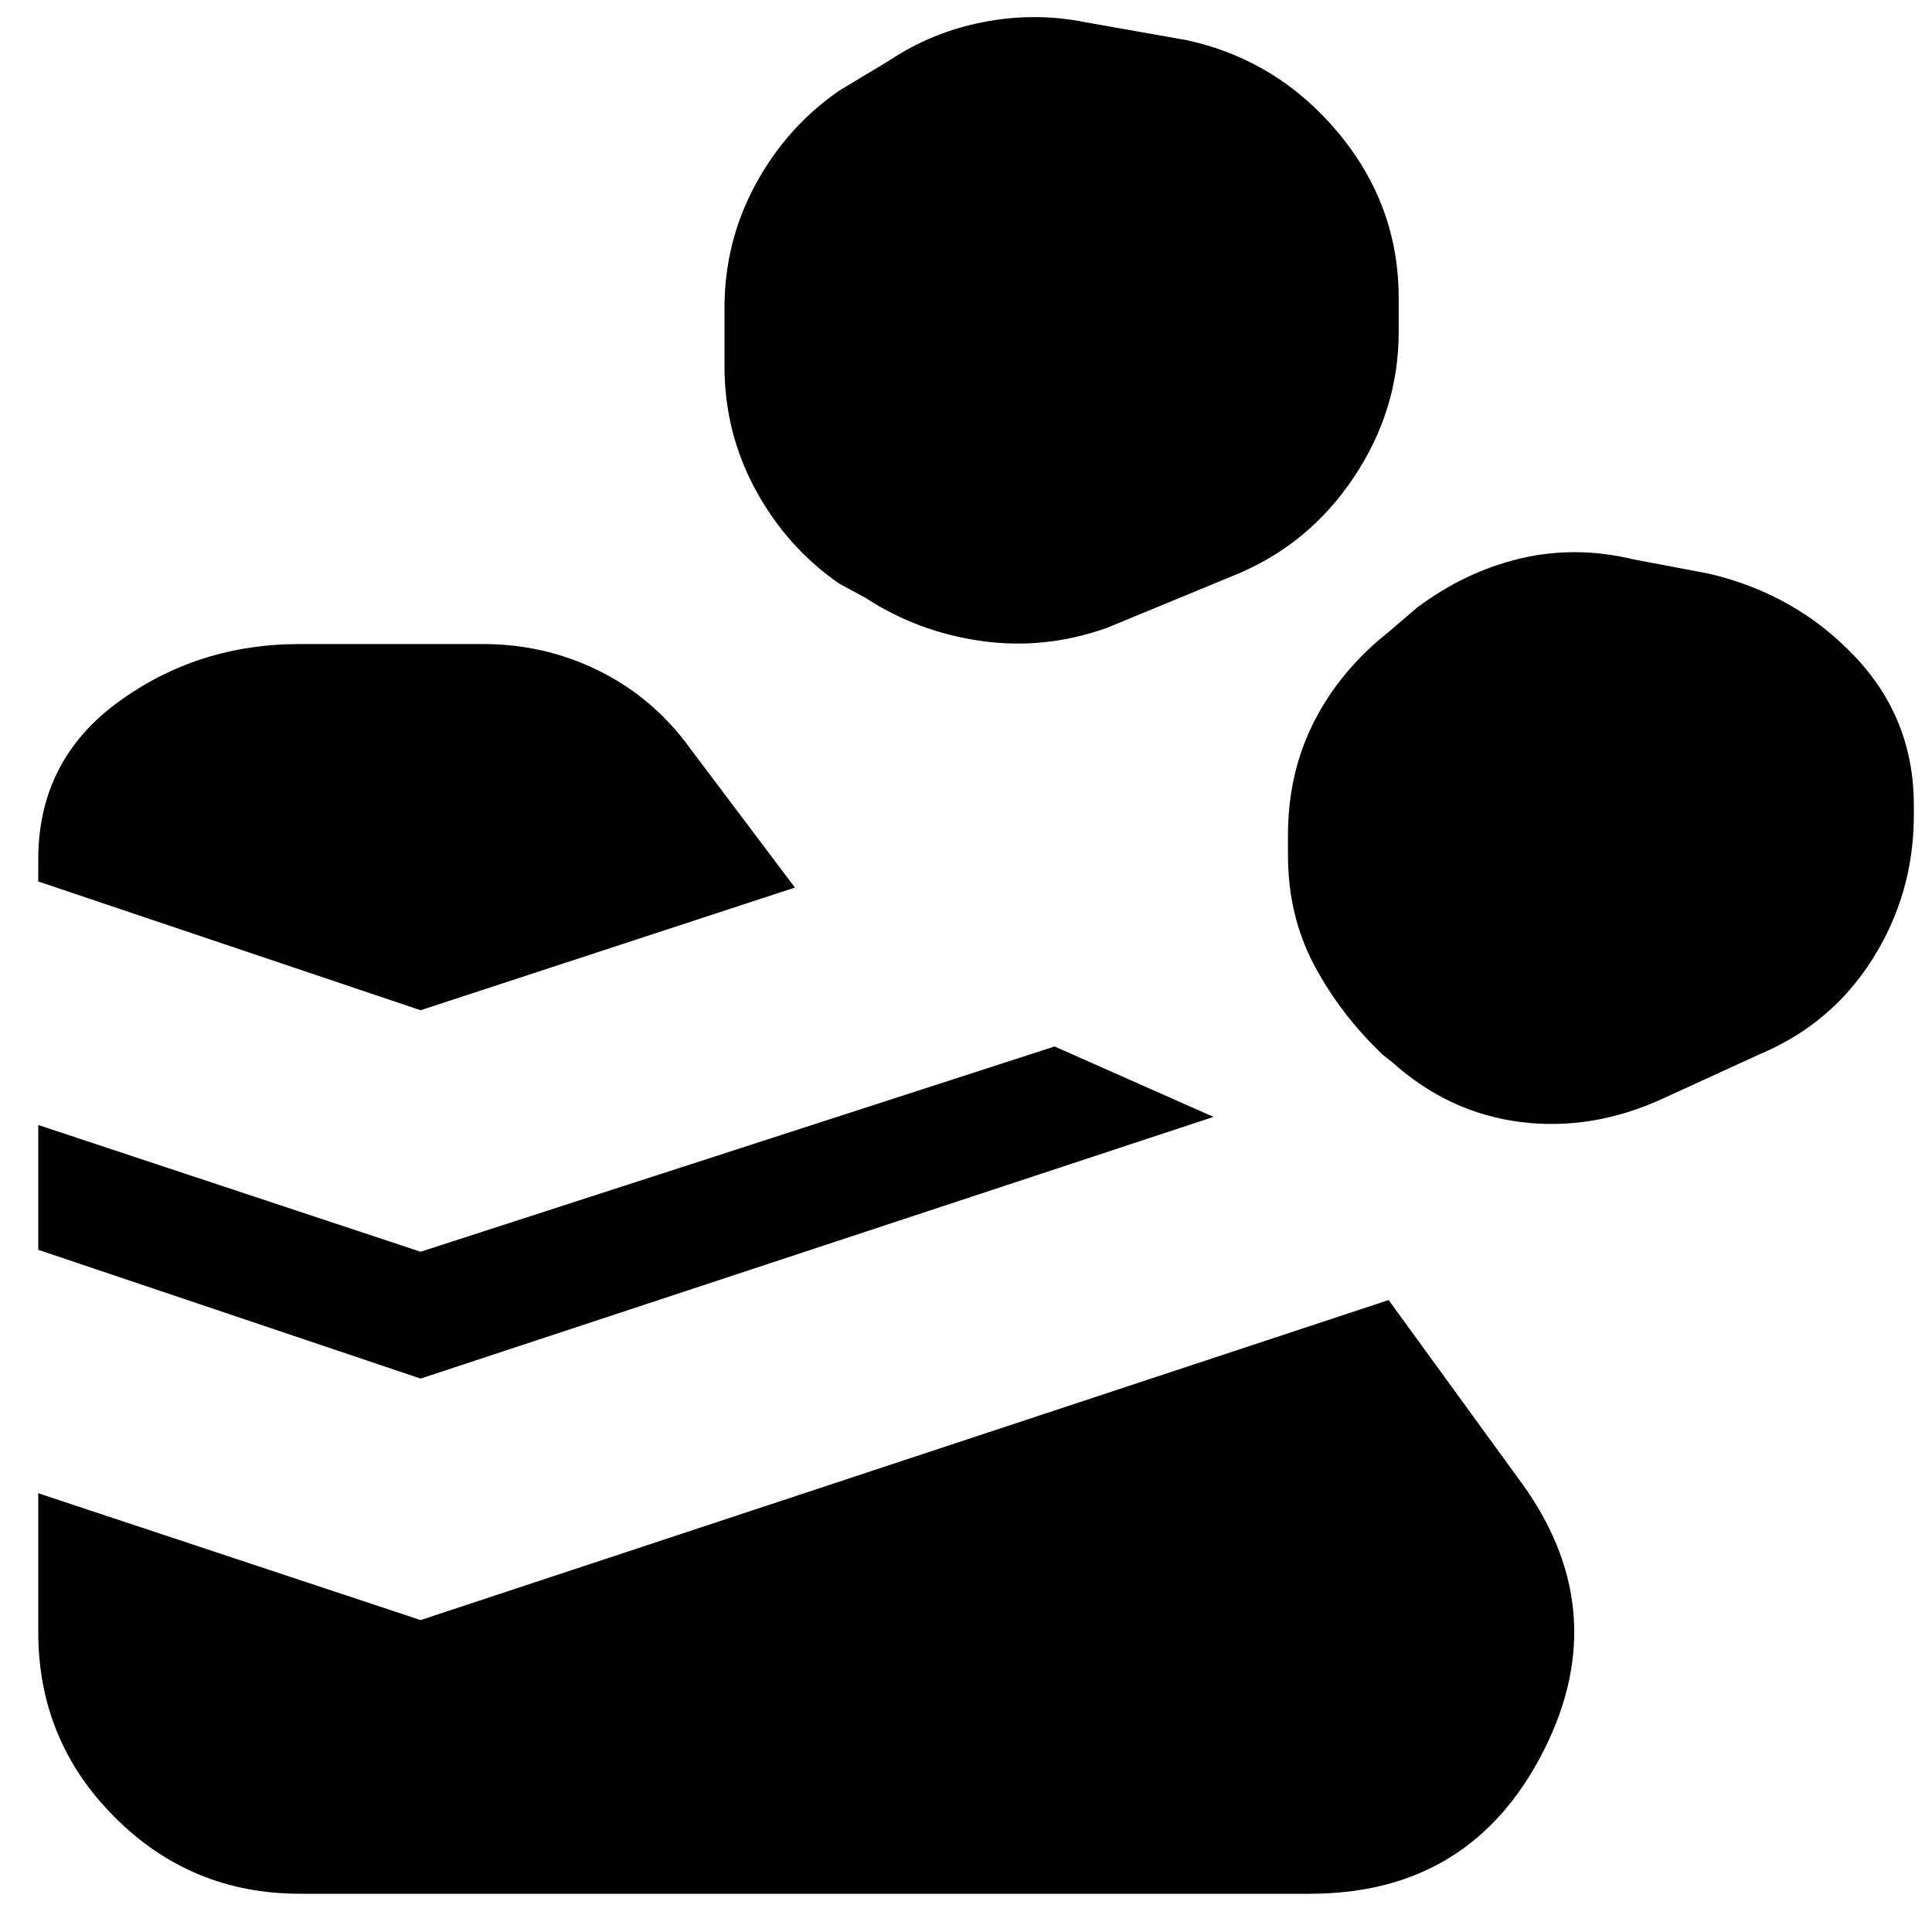 <svg xmlns="http://www.w3.org/2000/svg" height="20" width="20"><path d="M.396 16.896v-1.438l3.958 1.313 10.021-3.313 1.333 1.834q1.021 1.354.271 2.833-.75 1.479-2.417 1.479H3.104q-1.125 0-1.916-.792-.792-.791-.792-1.916Zm3.958-2.625L.396 12.938v-1.292l3.958 1.312 6.563-2.125 1.645.729Zm12.854-2.896 1-.458q.75-.313 1.177-.99.427-.677.427-1.489v-.105q0-.895-.614-1.541-.615-.646-1.51-.854l-.771-.146q-.605-.146-1.177-.011-.573.136-1.073.511l-.292.25q-.5.396-.771.927t-.271 1.177v.208q0 .625.271 1.136.271.51.708.927l.105.083q.583.521 1.323.615.739.093 1.468-.24Zm-12.854-.917L.396 9.125v-.229q0-1.021.823-1.625.823-.604 1.885-.604H5q.646 0 1.208.281.563.281.938.802l1.083 1.438ZM11.458 6.5l1.313-.542q.771-.312 1.239-1.01.469-.698.469-1.51v-.355q0-.958-.625-1.708T12.292.417L11.229.229q-.521-.104-1.052 0t-.969.396l-.52.313q-.542.374-.865.968Q7.5 2.5 7.5 3.188v.604q0 .687.323 1.281.323.594.865.969l.27.146q.542.354 1.198.447.656.094 1.302-.135Z"/></svg>